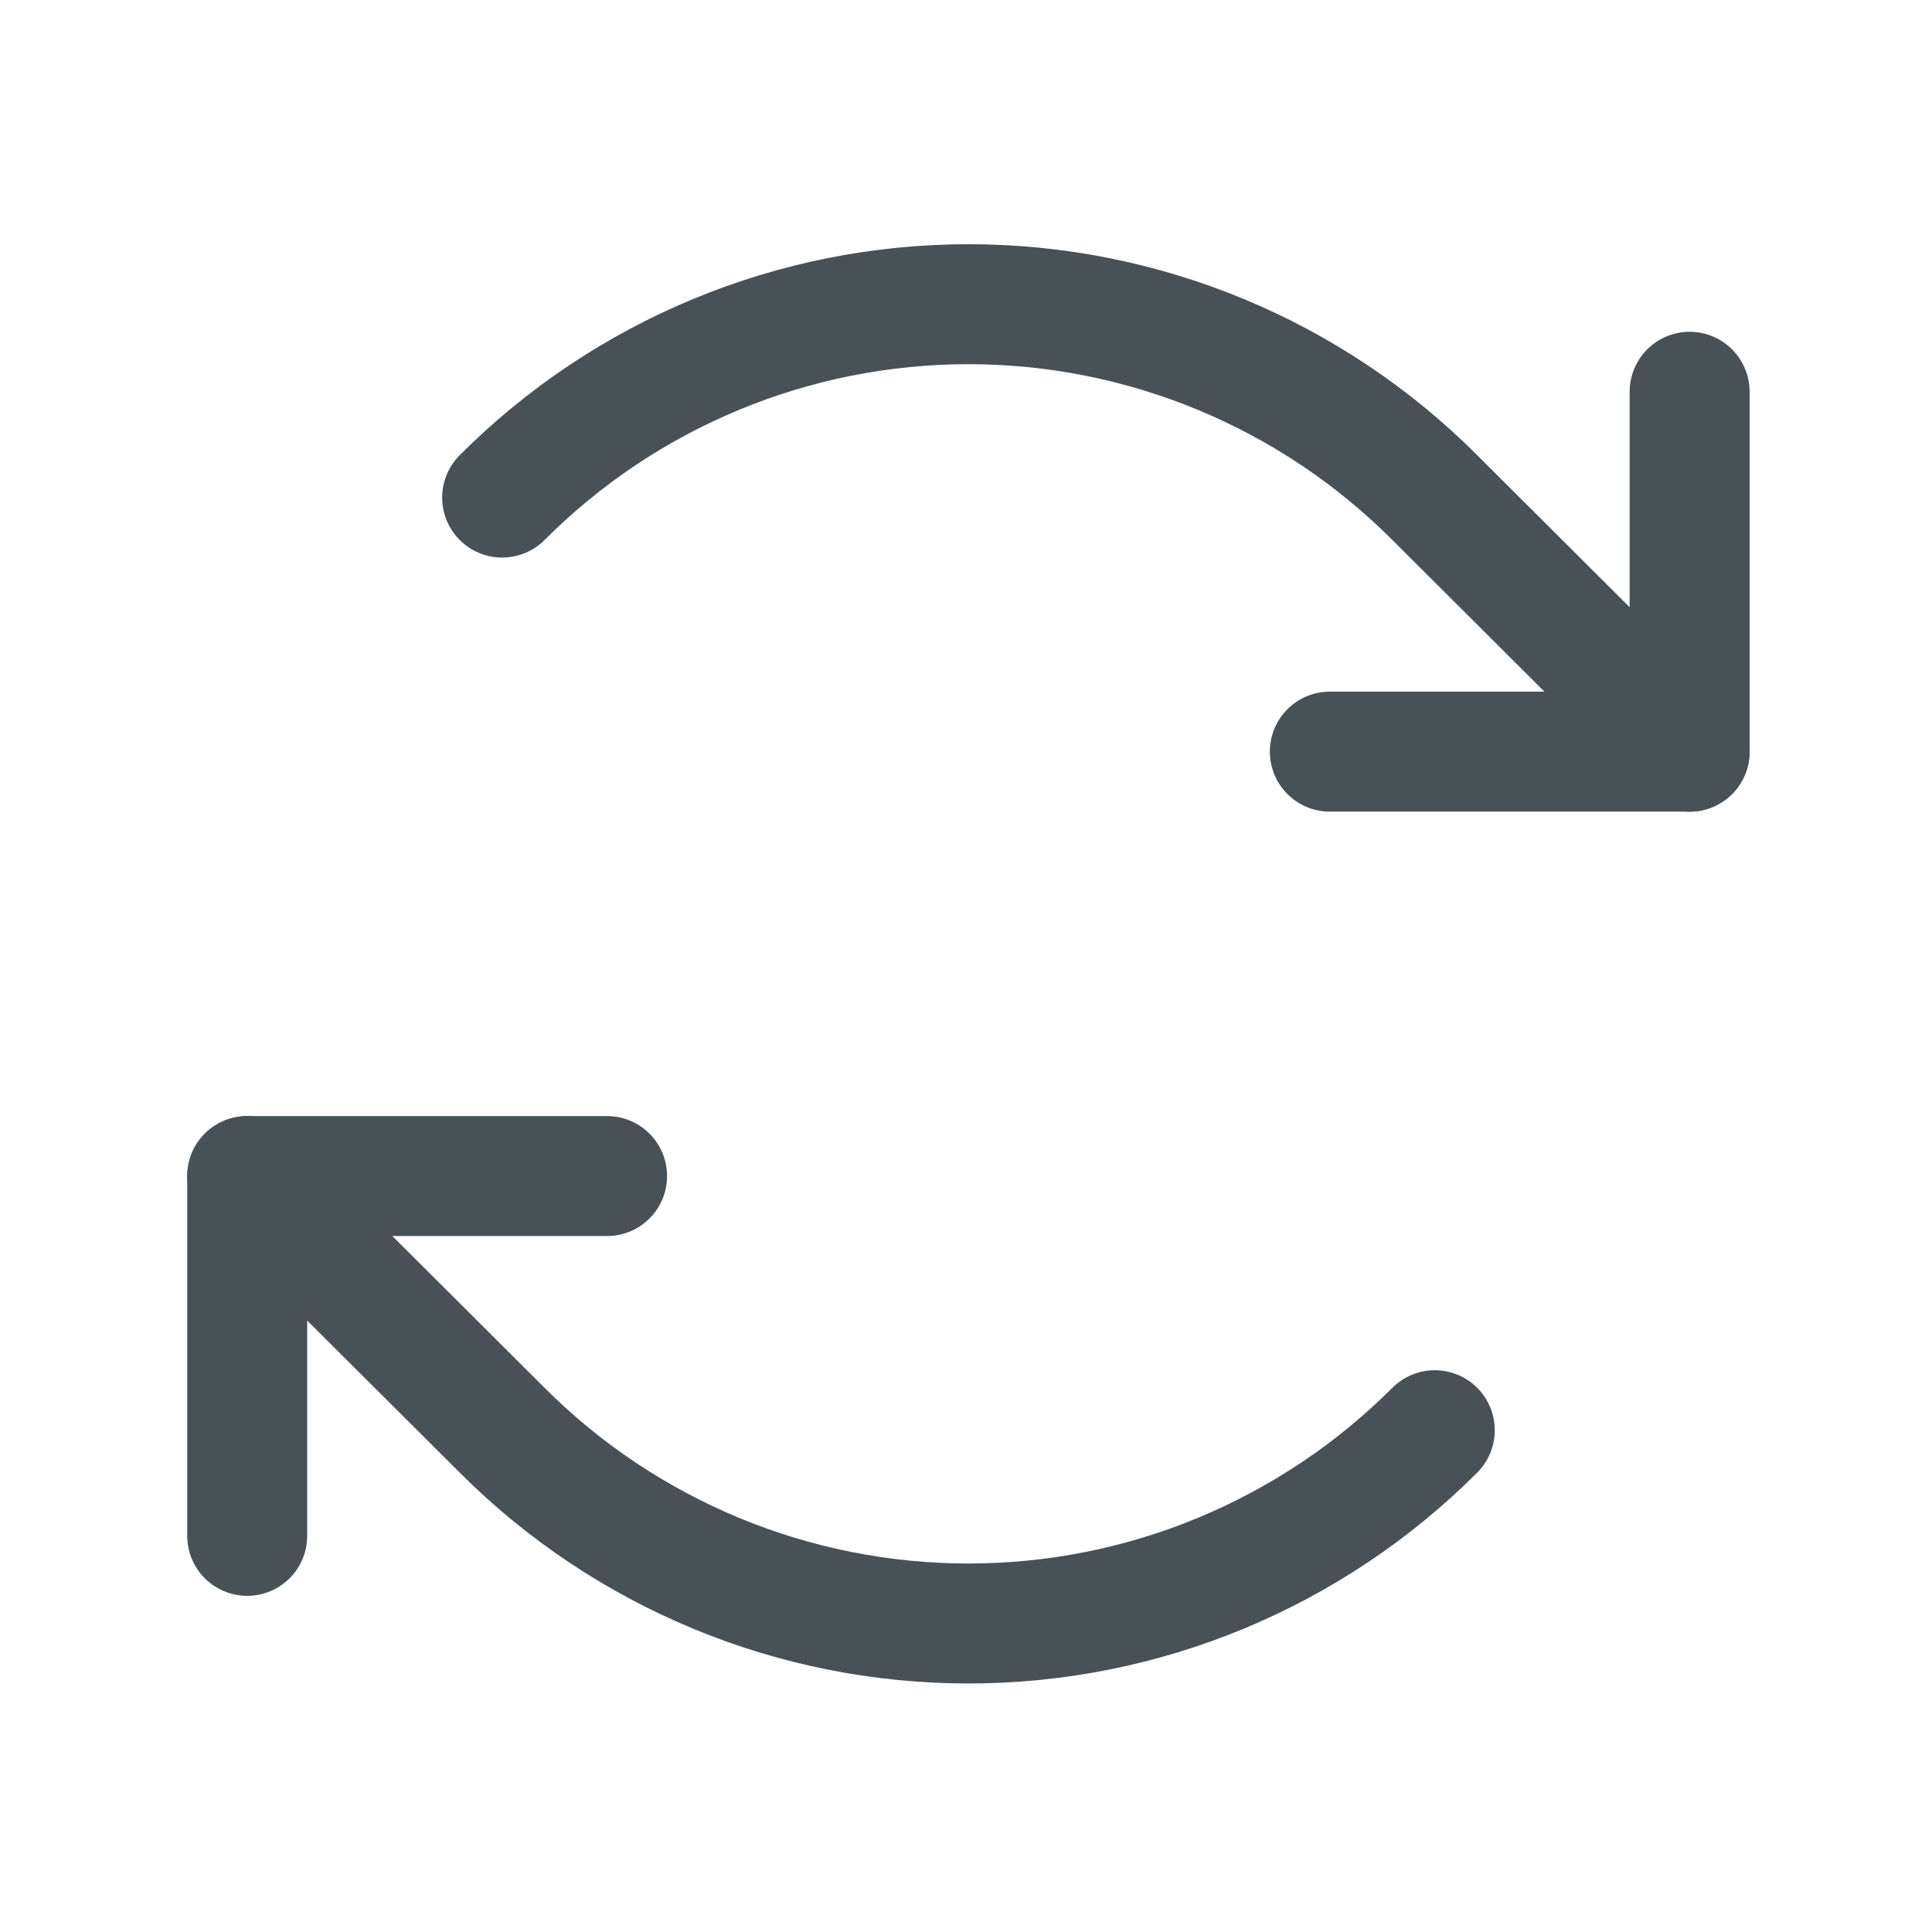 <svg width="22" height="22" viewBox="0 0 22 22" fill="none" xmlns="http://www.w3.org/2000/svg">
<path d="M15.143 8.559H19.24V4.461" stroke="#475156" stroke-width="1.366" stroke-linecap="round" stroke-linejoin="round"/>
<path d="M5.718 5.666C6.415 4.968 7.242 4.414 8.154 4.036C9.065 3.658 10.041 3.464 11.028 3.464C12.014 3.464 12.991 3.658 13.902 4.036C14.813 4.414 15.641 4.968 16.338 5.666L19.24 8.56" stroke="#475156" stroke-width="1.366" stroke-linecap="round" stroke-linejoin="round"/>
<path d="M6.913 13.392H2.815V17.489" stroke="#475156" stroke-width="1.366" stroke-linecap="round" stroke-linejoin="round"/>
<path d="M16.338 16.286C15.641 16.984 14.813 17.537 13.902 17.915C12.991 18.293 12.014 18.487 11.028 18.487C10.042 18.487 9.065 18.293 8.154 17.915C7.243 17.537 6.415 16.984 5.718 16.286L2.815 13.392" stroke="#475156" stroke-width="1.366" stroke-linecap="round" stroke-linejoin="round"/>
</svg>
